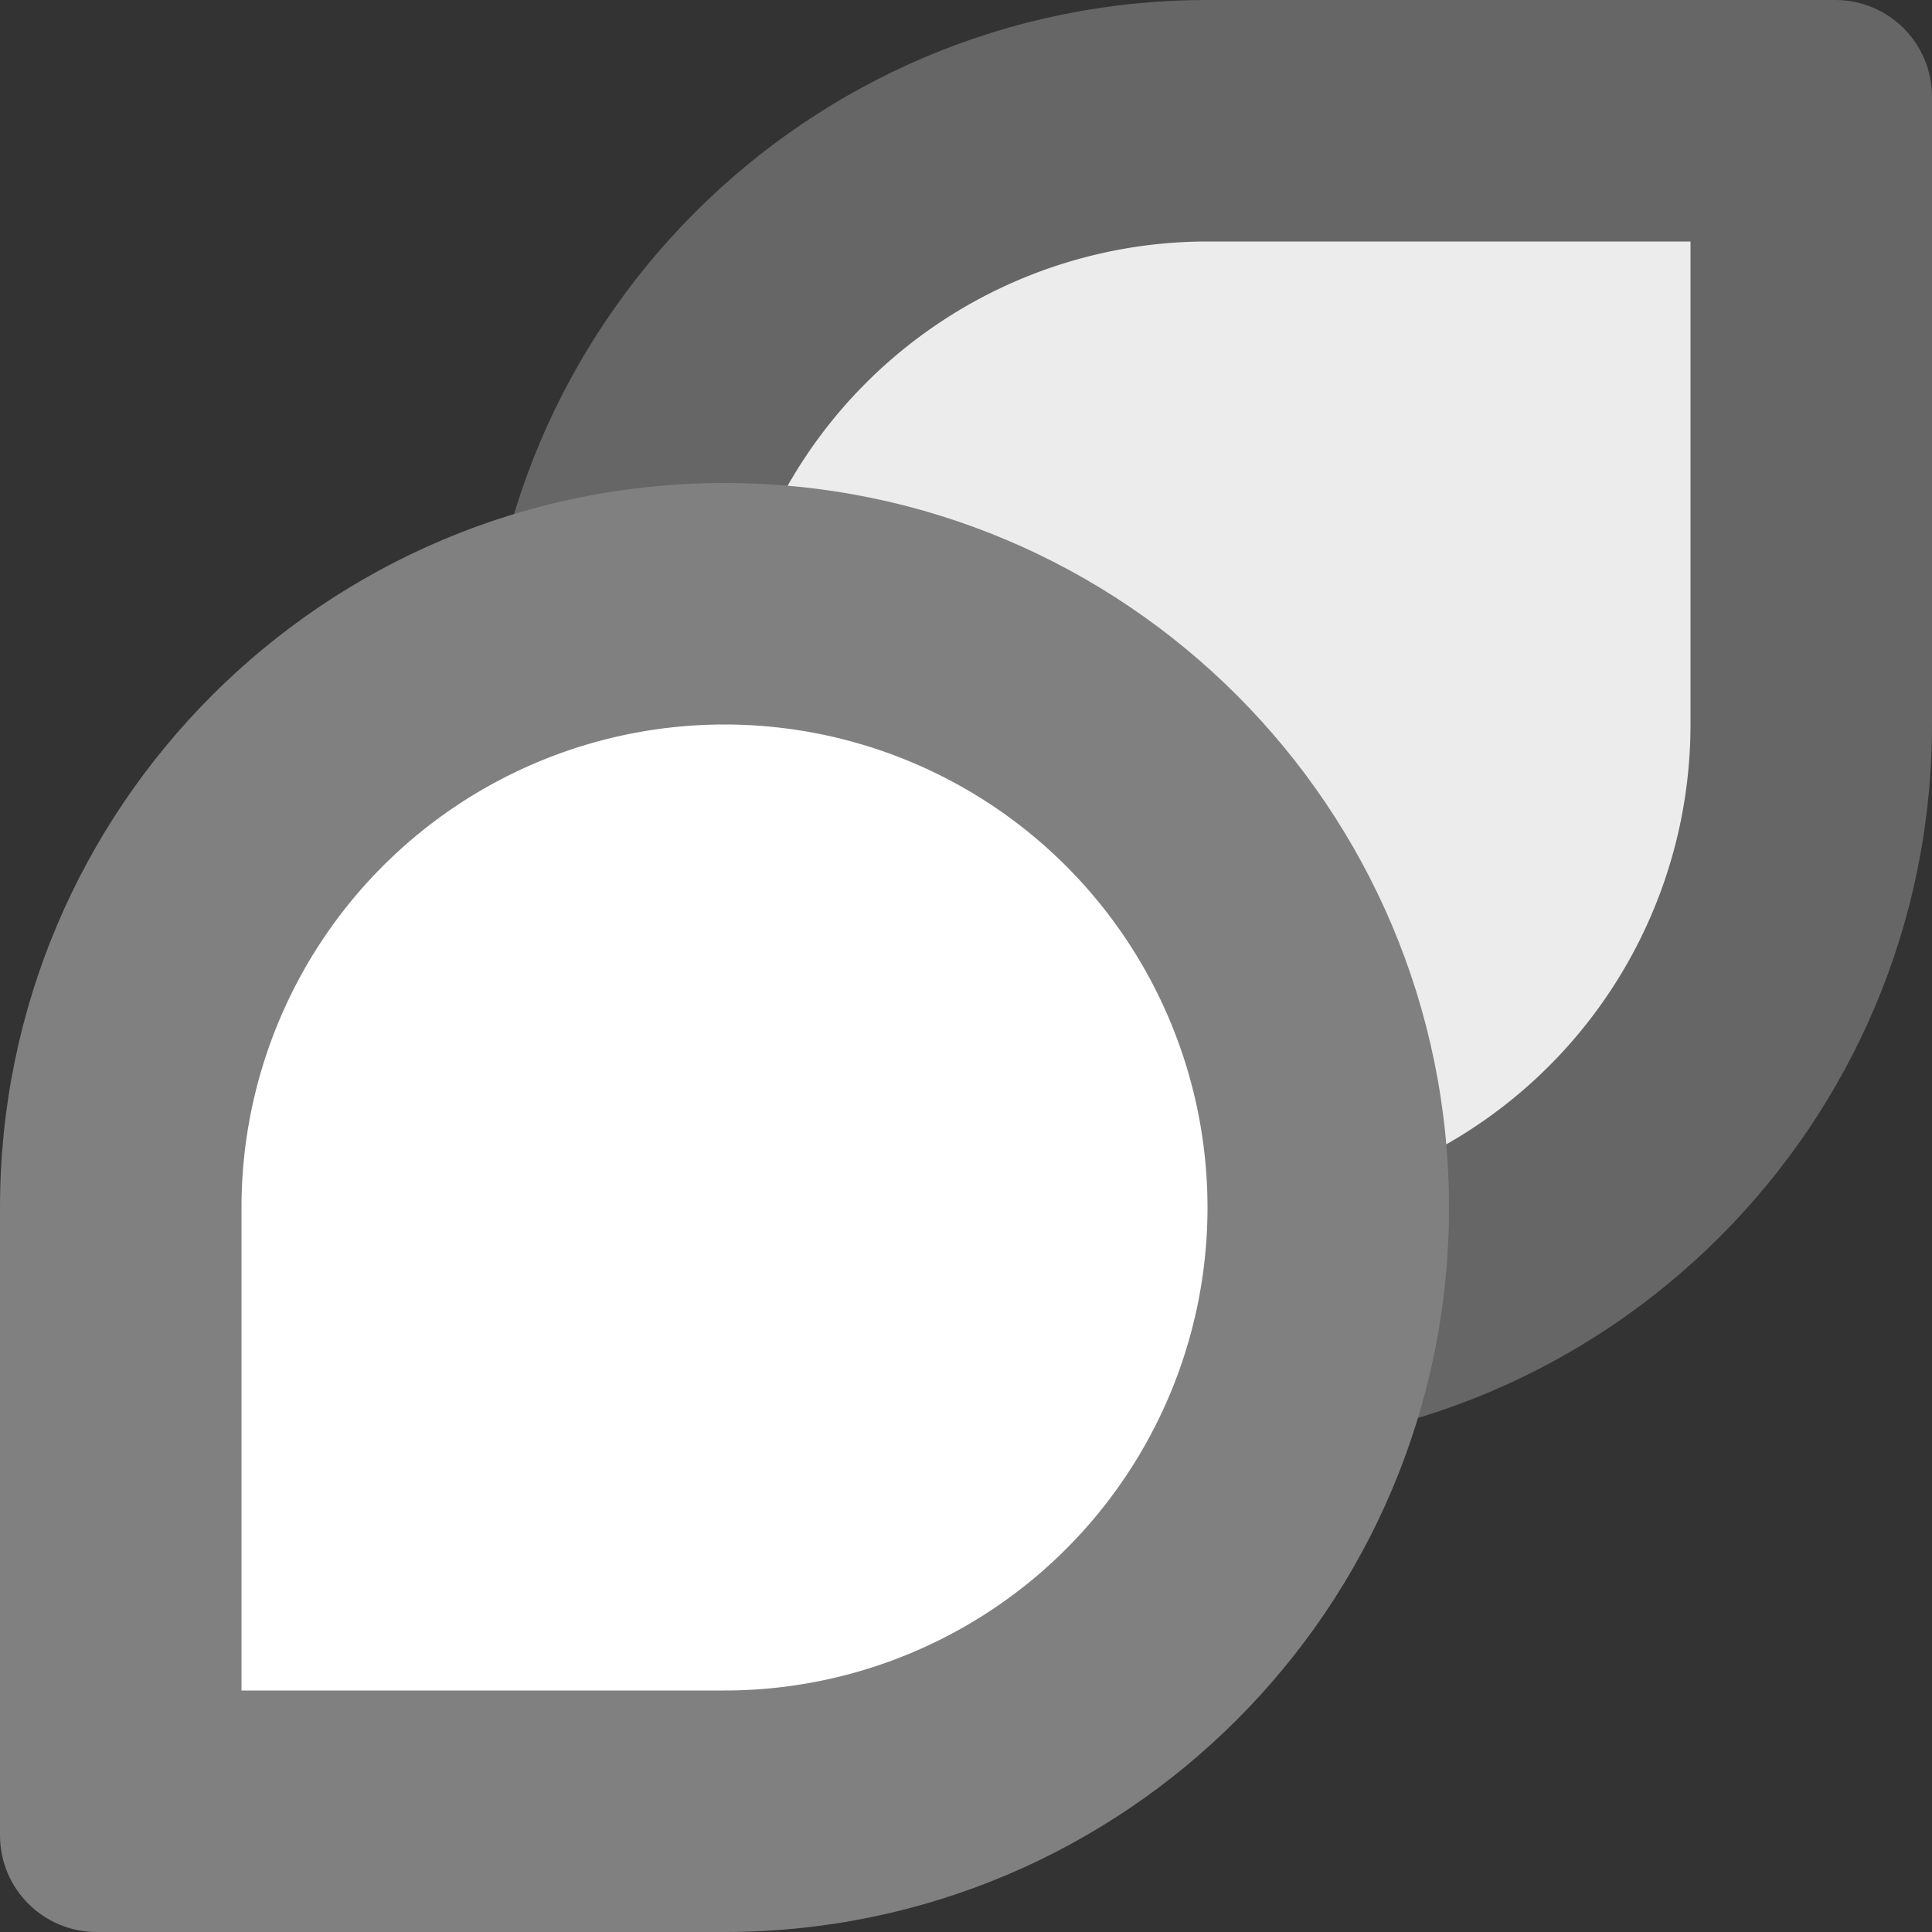 <svg height="16" width="16" xmlns="http://www.w3.org/2000/svg"><rect width="100%" height="100%" fill="#333333" stroke="none"/><path d="m10 0c-3.314 0-6 2.686-6 6s2.686 6 6 6c3.314 0 6-2.686 6-6v-5.199c0-.443-.358-.801-.801-.801" fill="#666"/><path d="m10 10a4 4 0 0 0 4-4v-4h-4a4 4 0 0 0 -4 4 4 4 0 0 0 4 4z" fill="#ececec"/><path d="m6 16c3.314 0 6-2.686 6-6 0-3.314-2.686-6-6-6s-6 2.686-6 6v5.199c0 .443.358.801.801.801" fill="#808080"/><path d="m6 6a4 4 0 0 0 -4 4v4h4a4 4 0 0 0 4-4 4 4 0 0 0 -4-4z" fill="#fff"/></svg>